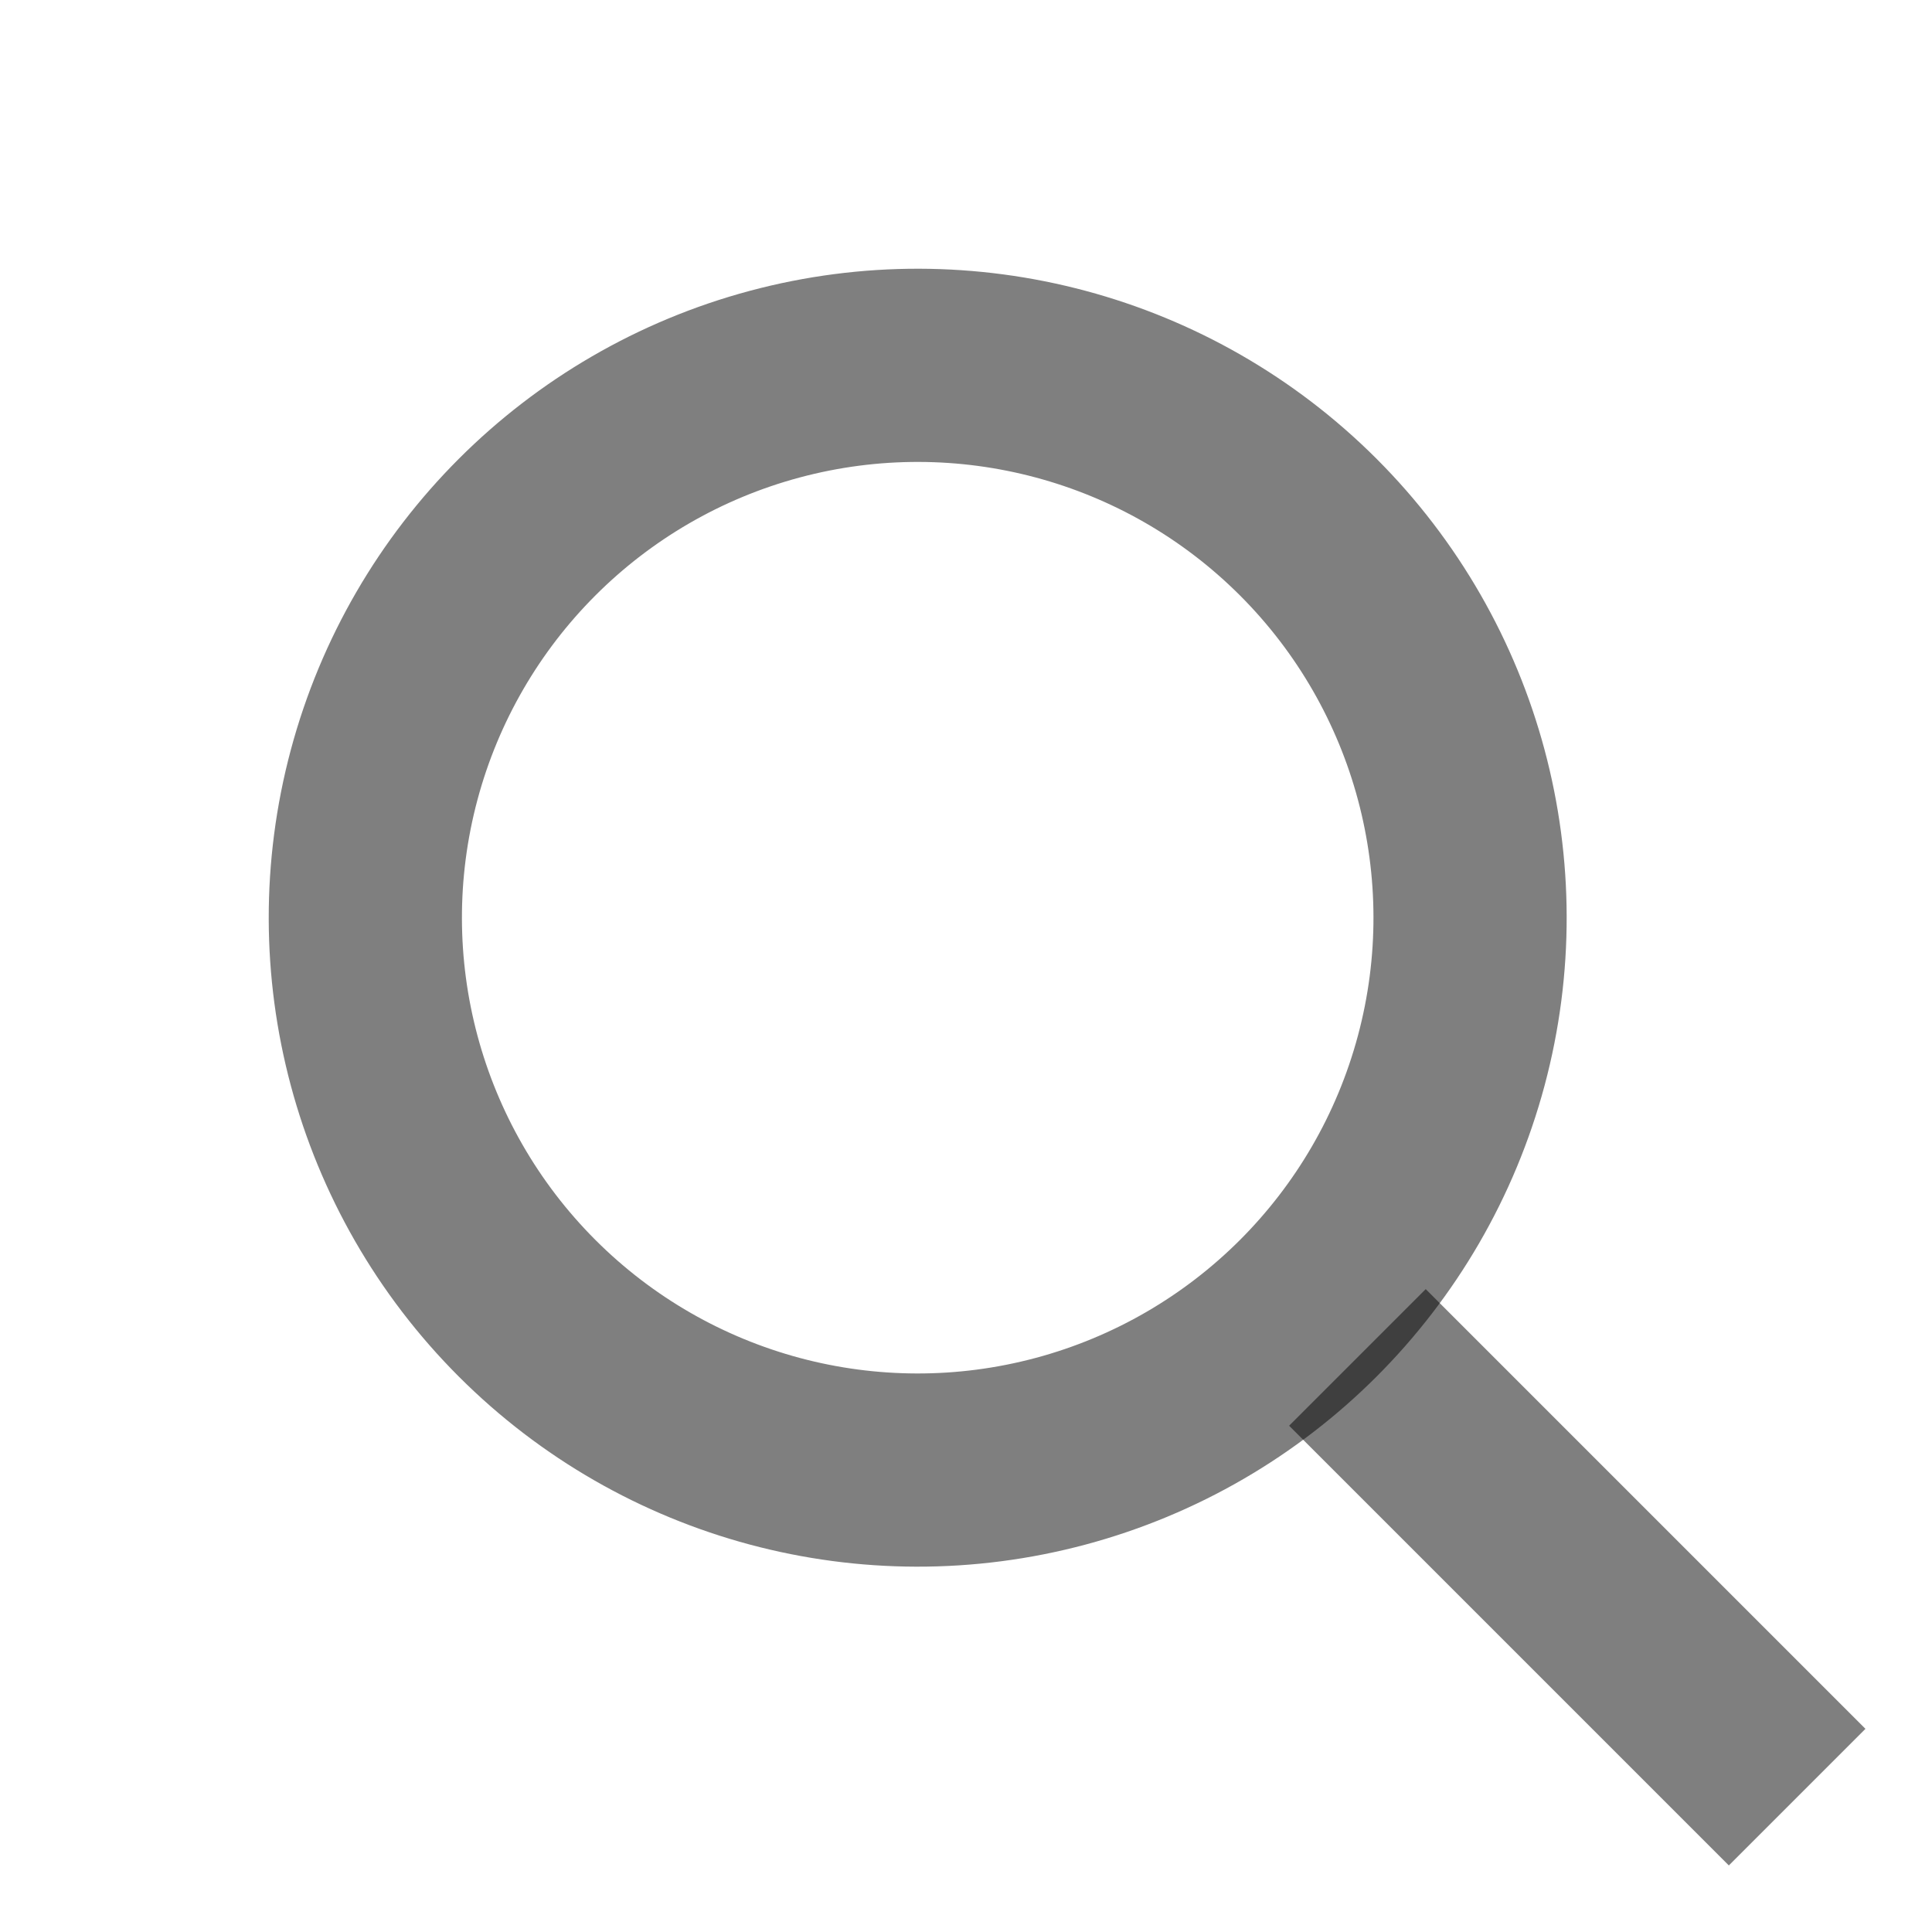 <svg xmlns="http://www.w3.org/2000/svg" width="20" height="20" viewBox="0 0 20 20" fill="none">
    <circle cx="9.5" cy="9.5" r="5.718" transform="rotate(-45 9.5 9.5)" stroke="black" stroke-opacity="0.5" stroke-width="2"/>
    <path d="M14.052 14.052L18.604 18.604" stroke="black" stroke-opacity="0.5" stroke-width="2"/>
  </svg>